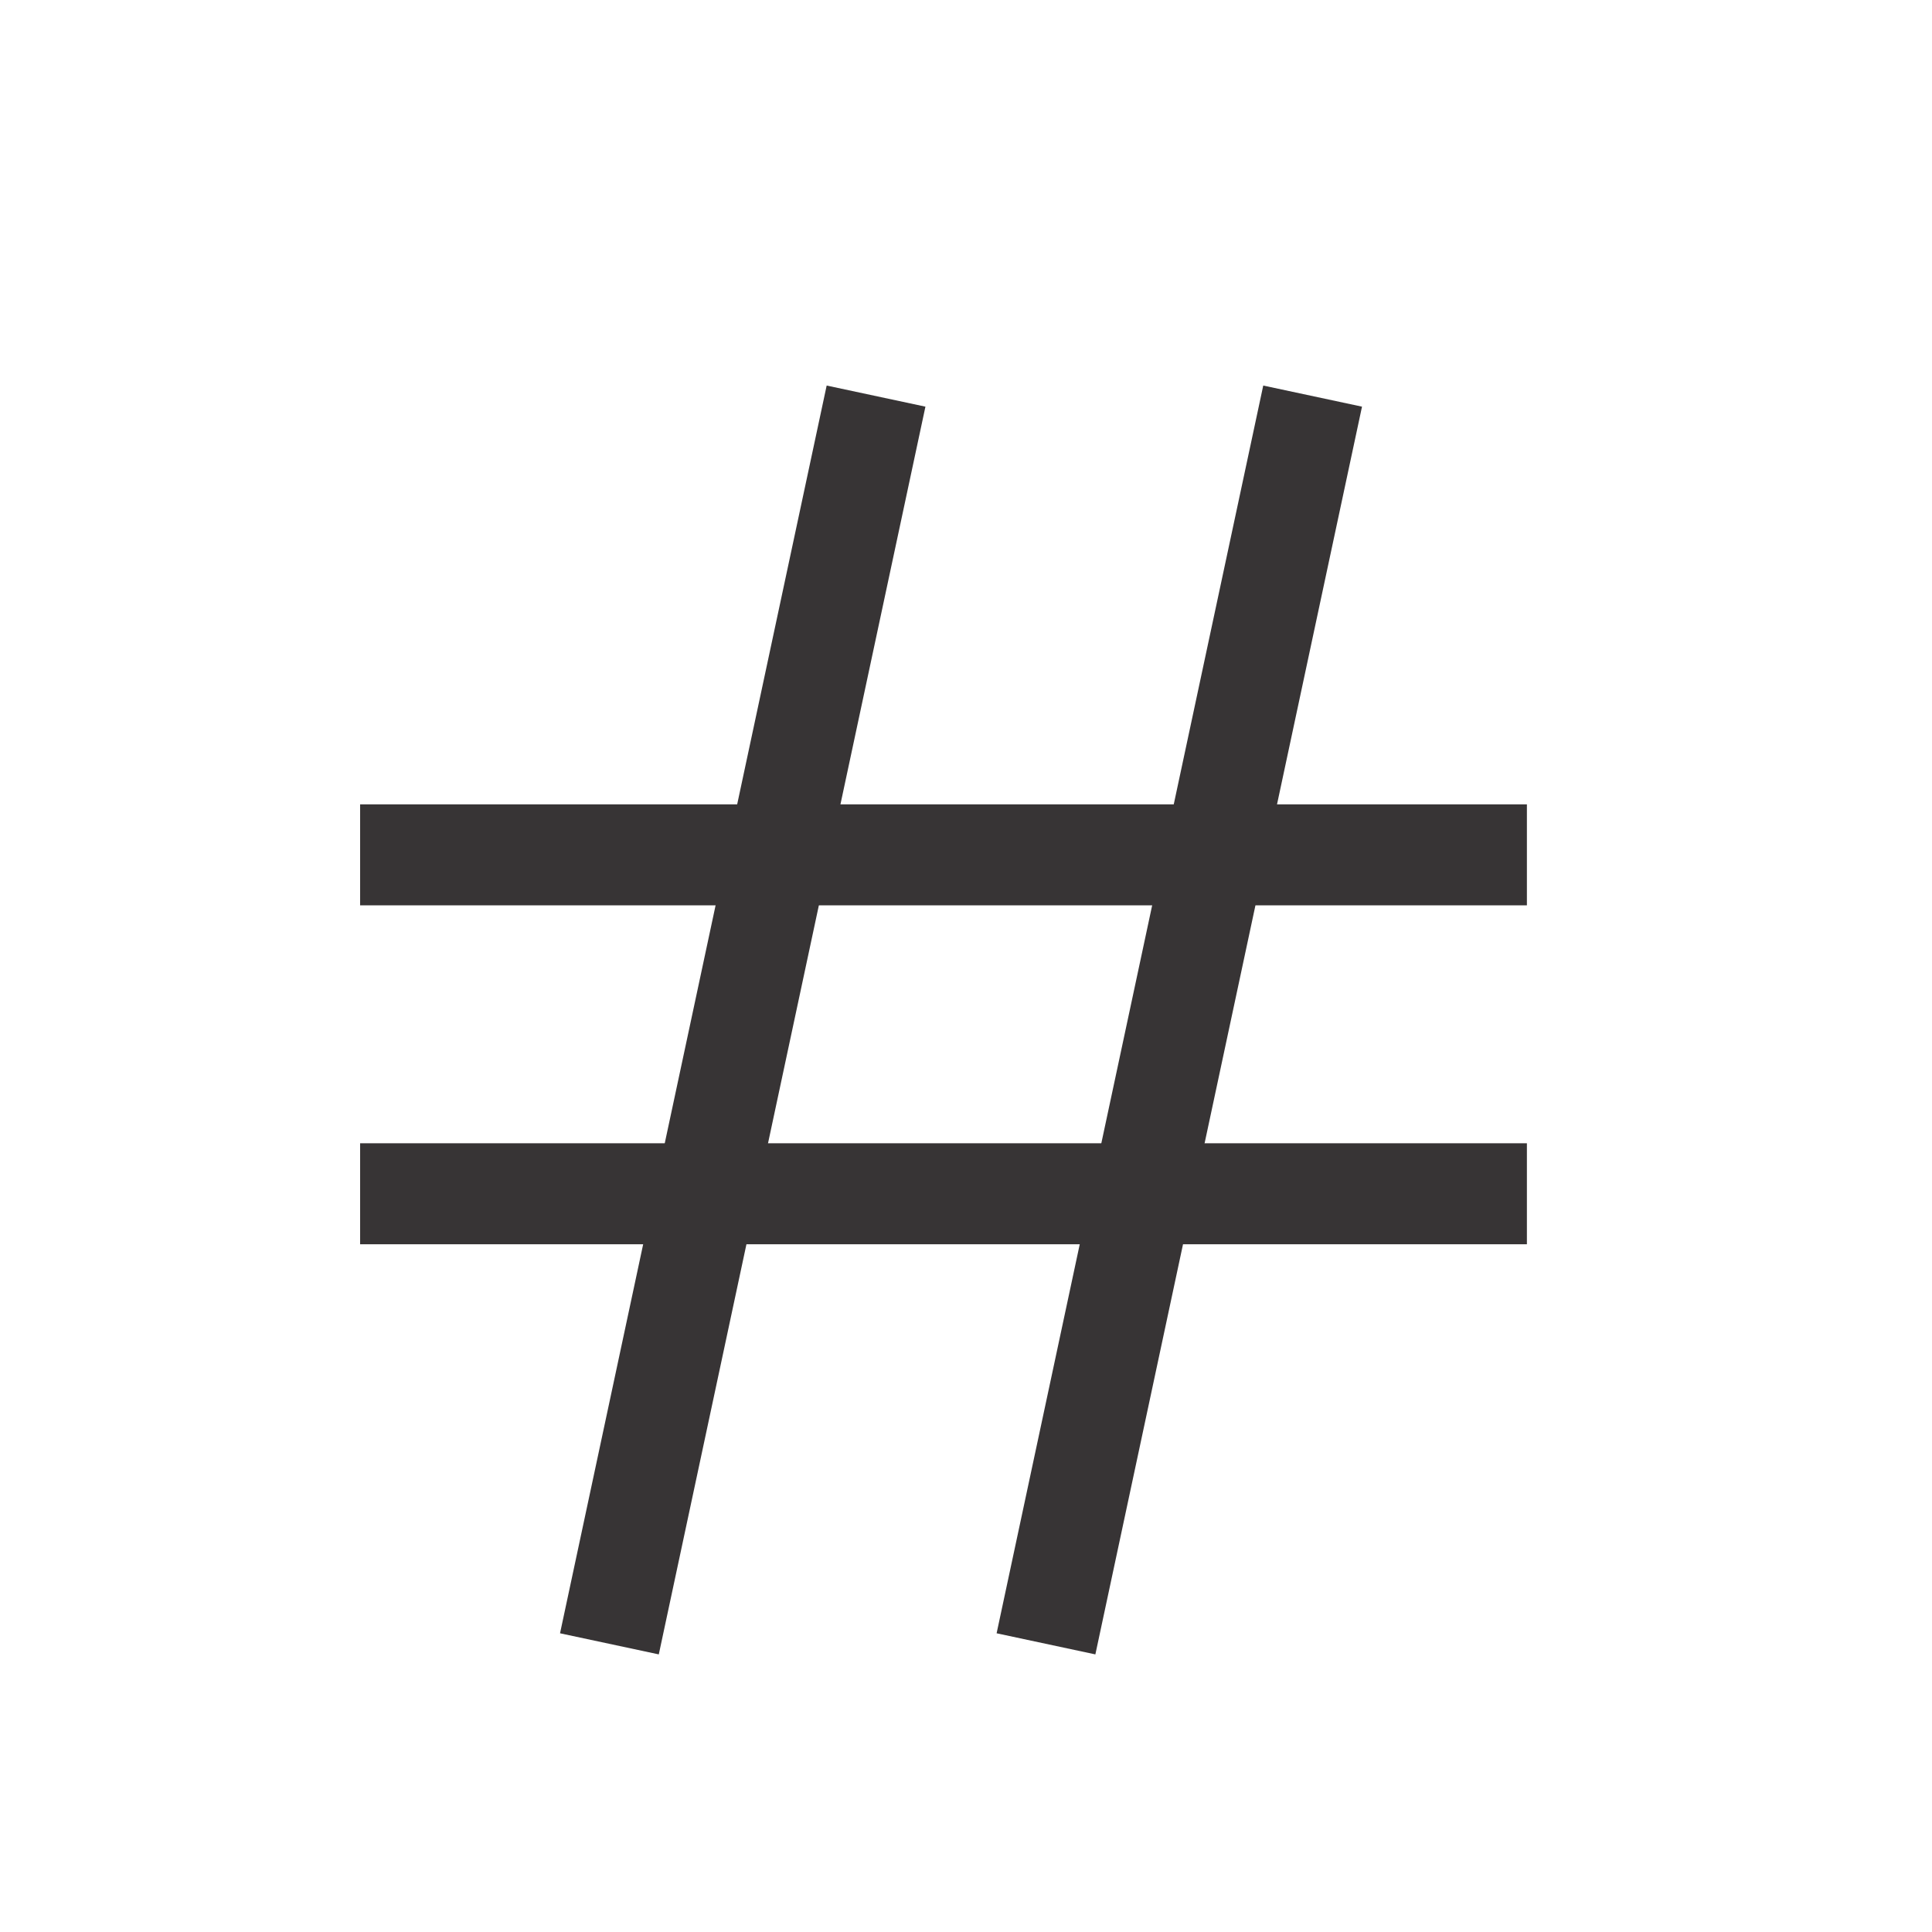 <?xml version="1.0" encoding="UTF-8"?>
<!DOCTYPE svg PUBLIC "-//W3C//DTD SVG 1.1//EN" "http://www.w3.org/Graphics/SVG/1.1/DTD/svg11.dtd">
<!-- Creator: CorelDRAW X7 -->
<svg xmlns="http://www.w3.org/2000/svg" xml:space="preserve" width="80px" height="80px" version="1.1" style="shape-rendering:geometricPrecision; text-rendering:geometricPrecision; image-rendering:optimizeQuality; fill-rule:evenodd; clip-rule:evenodd"
viewBox="0 0 6014 6014"
 xmlns:xlink="http://www.w3.org/1999/xlink">
 <defs>
  <style type="text/css">
   <![CDATA[
    .str0 {stroke:#373435;stroke-width:314.375}
    .fil0 {fill:none}
   ]]>
  </style>
 </defs>
 <g id="Layer_x0020_1">
  <line class="fil0 str0" x1="2727" y1="1233" x2="1897" y2= "5117" />
  <line class="fil0 str0" x1="4086" y1="1233" x2="3256" y2= "5117" />
  <line class="fil0 str0" x1="1121" y1="2661" x2="4753" y2= "2661" />
  <line class="fil0 str0" x1="1121" y1="3716" x2="4753" y2= "3716" />
  <rect class="fil0" width="6014" height="6014"/>
 </g>
</svg>
